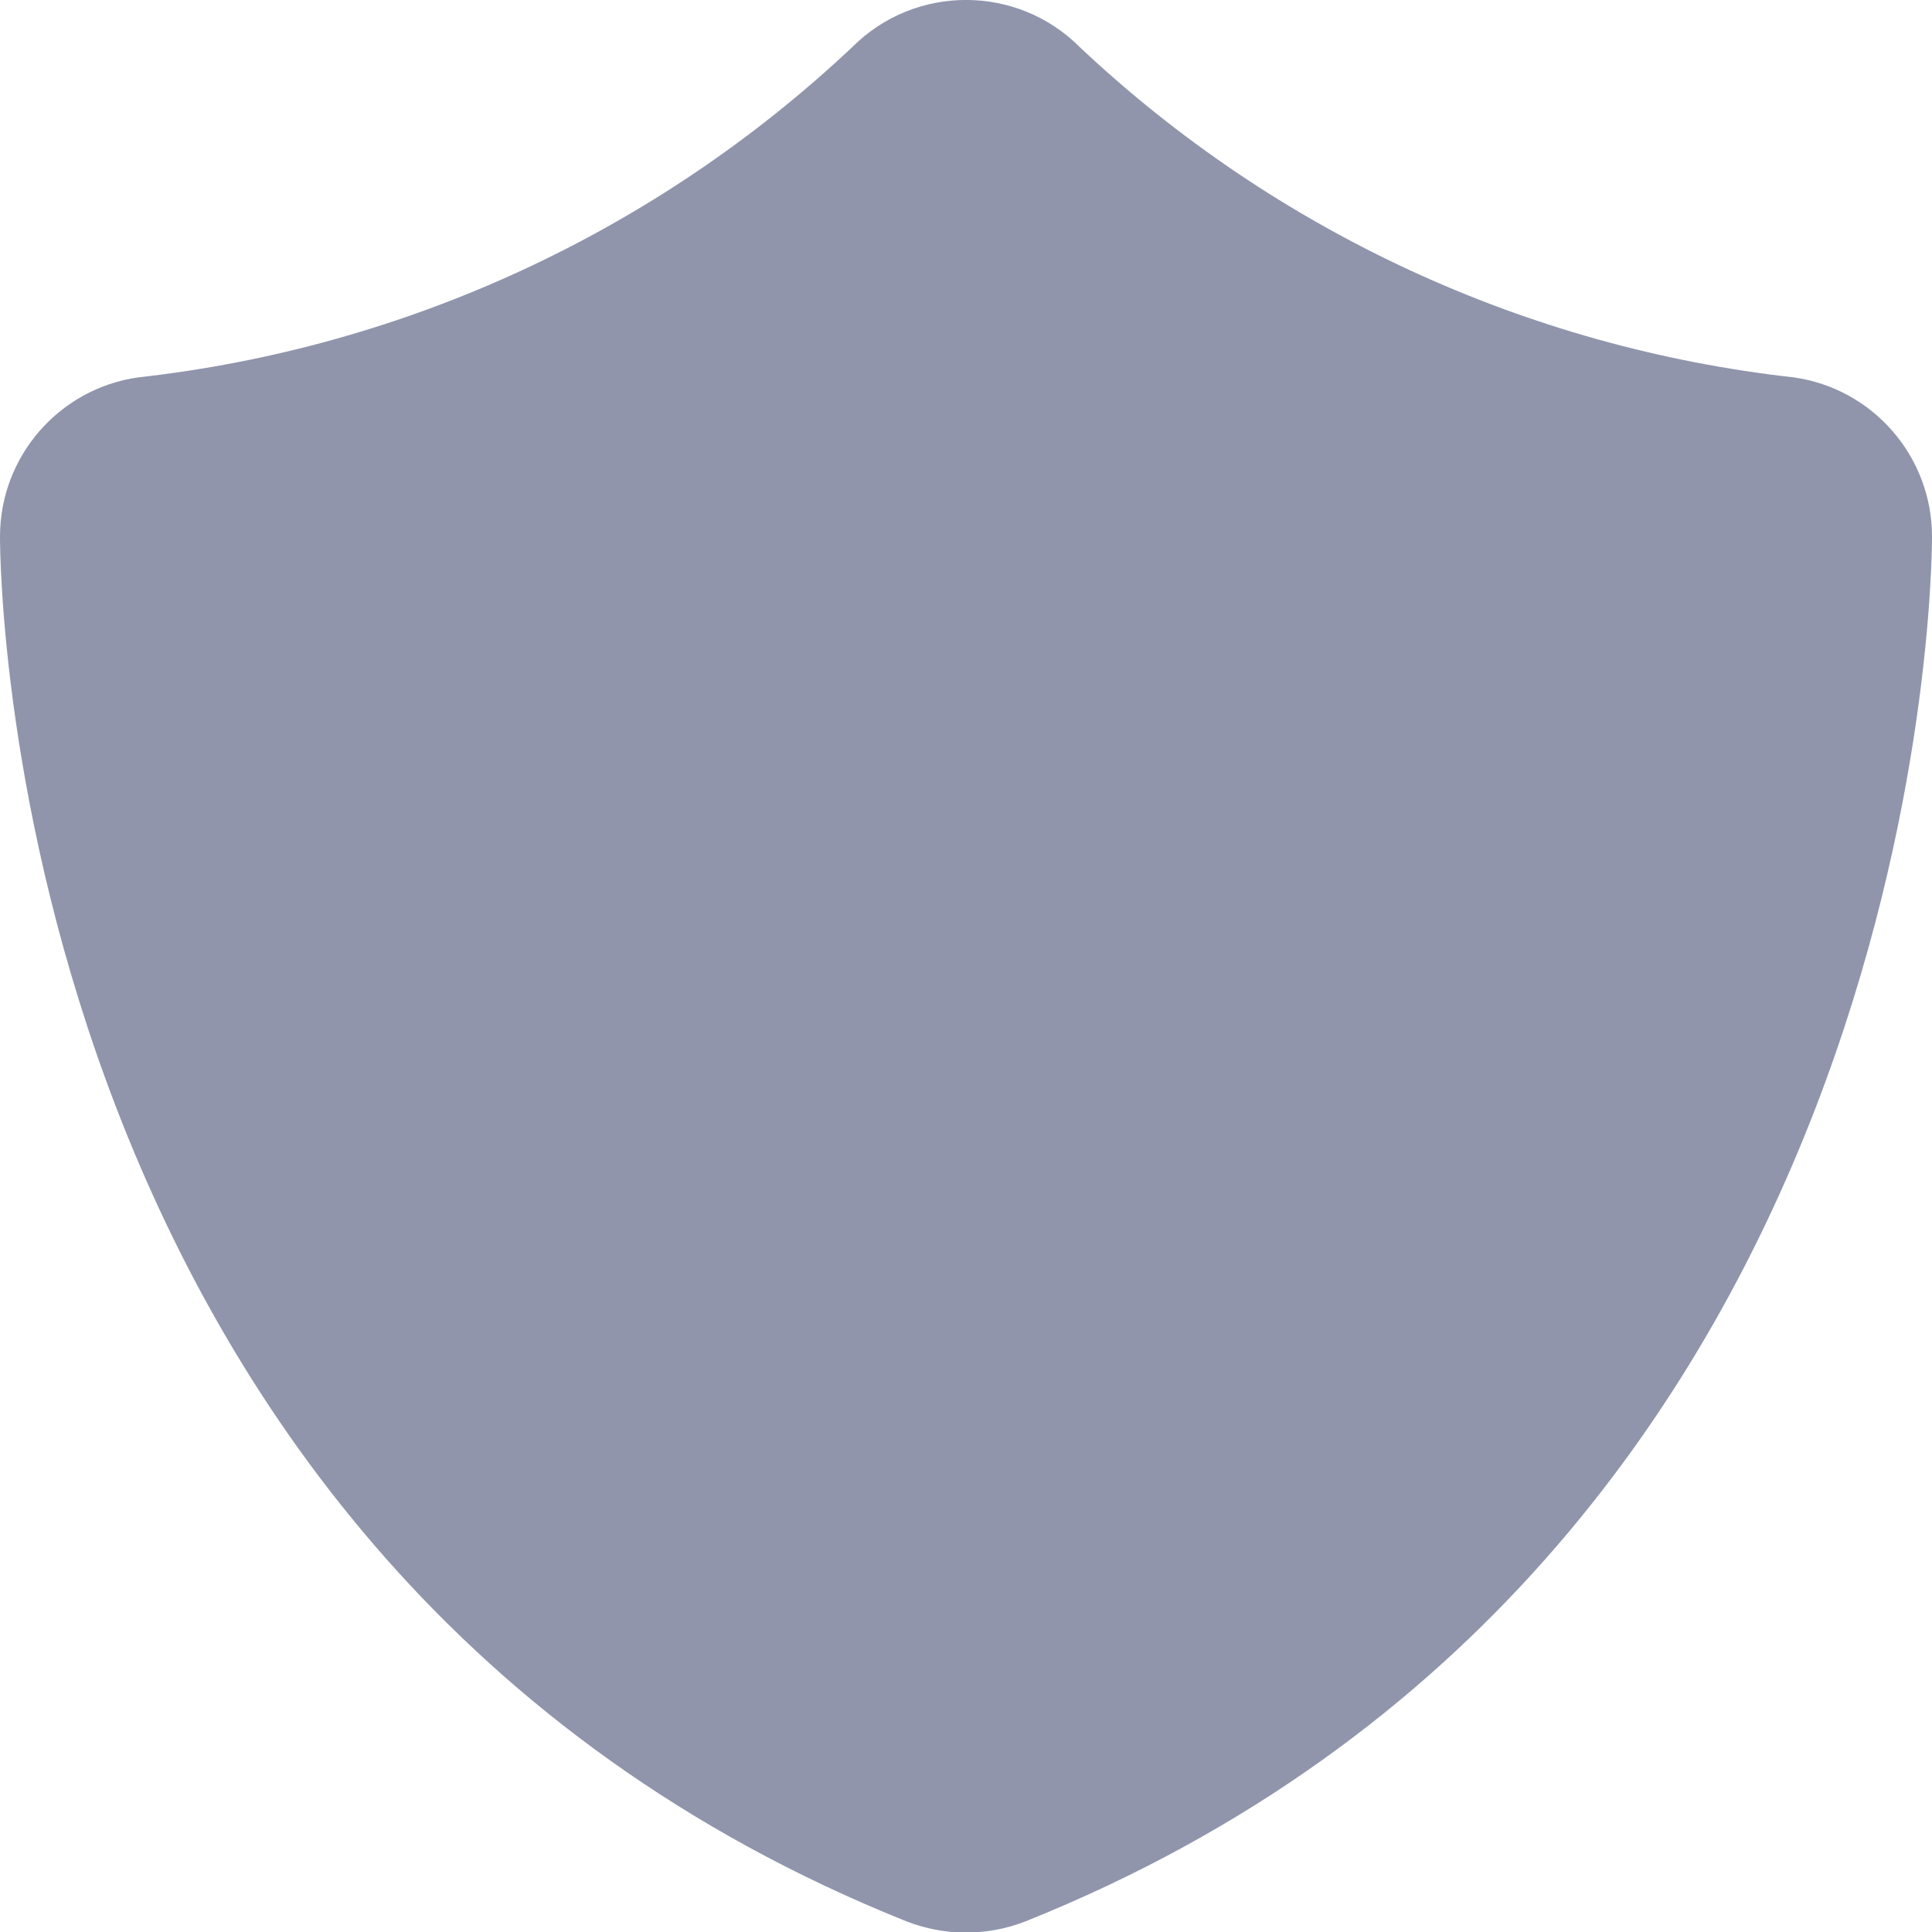 <svg width="12px" height="12px" viewBox="0 0 12 12" version="1.1" xmlns="http://www.w3.org/2000/svg" xmlns:xlink="http://www.w3.org/1999/xlink" alt=""><title>Shape</title><desc>Created with Sketch.</desc><g id="Page-1" stroke="none" stroke-width="1" fill="none" fill-rule="evenodd"><g class="menu-dropdown" transform="translate(-910, -350)" fill="#9095AC" fill-rule="nonzero"><g id="Group-2" transform="translate(886, 52)"><g id="security" transform="translate(24, 298)"><path d="M11.142,2.344 C9.481,2.159 7.924,1.439 6.707,0.293 C6.317,-0.098 5.683,-0.098 5.293,0.293 C4.076,1.439 2.519,2.159 0.858,2.344 C0.366,2.414 0,2.836 0,3.333 C0,3.592 0.064,9.703 5.628,11.933 C5.867,12.027 6.133,12.027 6.372,11.933 C11.936,9.7 12,3.592 12,3.333 C12,2.836 11.634,2.414 11.142,2.344 Z" id="Shape"></path></g></g></g></g></svg>